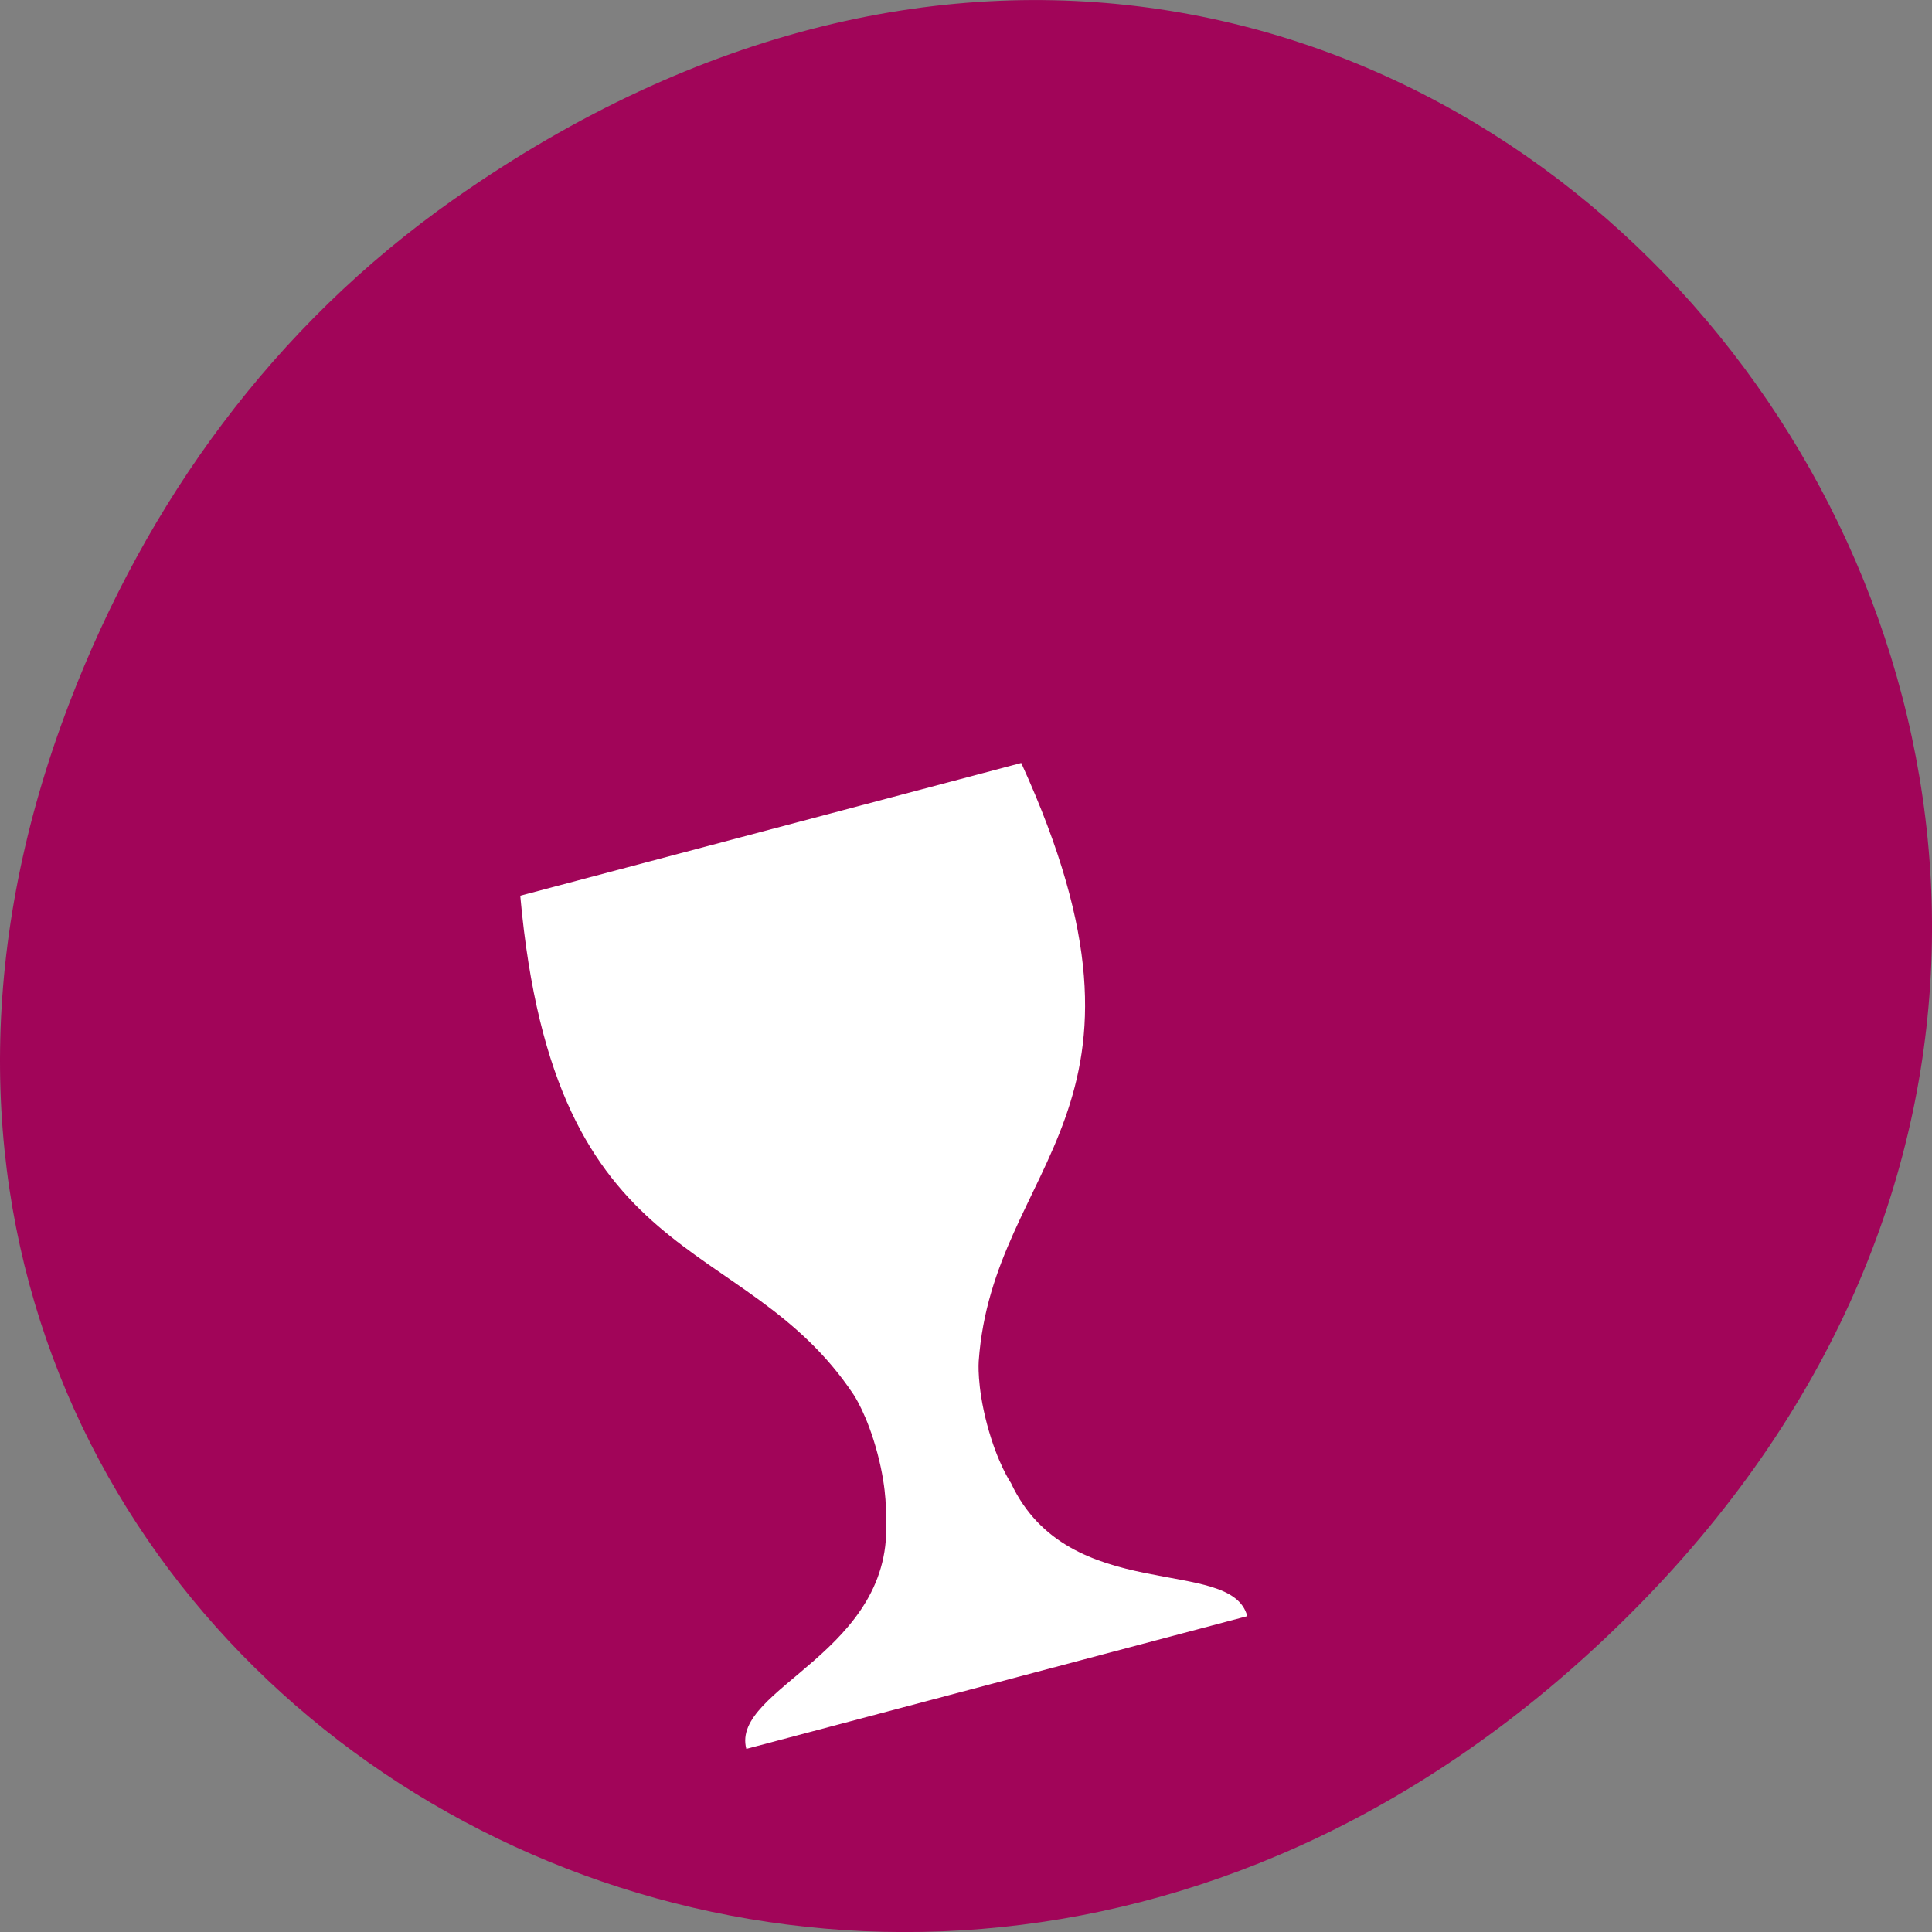 <svg xmlns="http://www.w3.org/2000/svg" viewBox="0 0 256 256"><rect x="0" y="0" width="256" height="256" fill="#808080" stroke="none"/><defs><clipPath><path d="m 171 132 h 54.625 v 24 h -54.625"/></clipPath><clipPath><path d="m 148 97 h 77.63 v 24 h -77.62"/></clipPath><clipPath><path d="m 27.707 56.824 h 82.29 v 139.69 h -82.29"/></clipPath><clipPath><path d="m 74 56.824 h 129 v 139.69 h -129"/></clipPath></defs><g transform="translate(0 -796.36)" color="#000"><path d="m 60.17 822.74 c 130.93 -92.05 263.6 77.948 156.91 186.39 -100.51 102.17 -256.68 7.449 -207.86 -119.69 10.185 -26.526 26.914 -49.802 50.948 -66.7 z" fill="#a10559"/><path d="m 135.32 897.46 c 21.13 46.25 -3.758 52.846 -5.637 79.27 0 0 -0.268 3.18 1.102 8.35 1.37 5.17 3.177 7.8 3.177 7.8 7.653 16.317 29.17 9.554 31.31 17.629 l -33.19 8.794 l -33.19 8.794 c -2.14 -8.07 19.904 -12.855 18.474 -30.82 0 0 0.268 -3.18 -1.102 -8.35 -1.37 -5.17 -3.177 -7.8 -3.177 -7.8 c -14.716 -22.03 -39.609 -15.43 -44.15 -66.08 l 33.19 -8.794 l 33.19 -8.794 z" fill="#fff"/></g></svg>